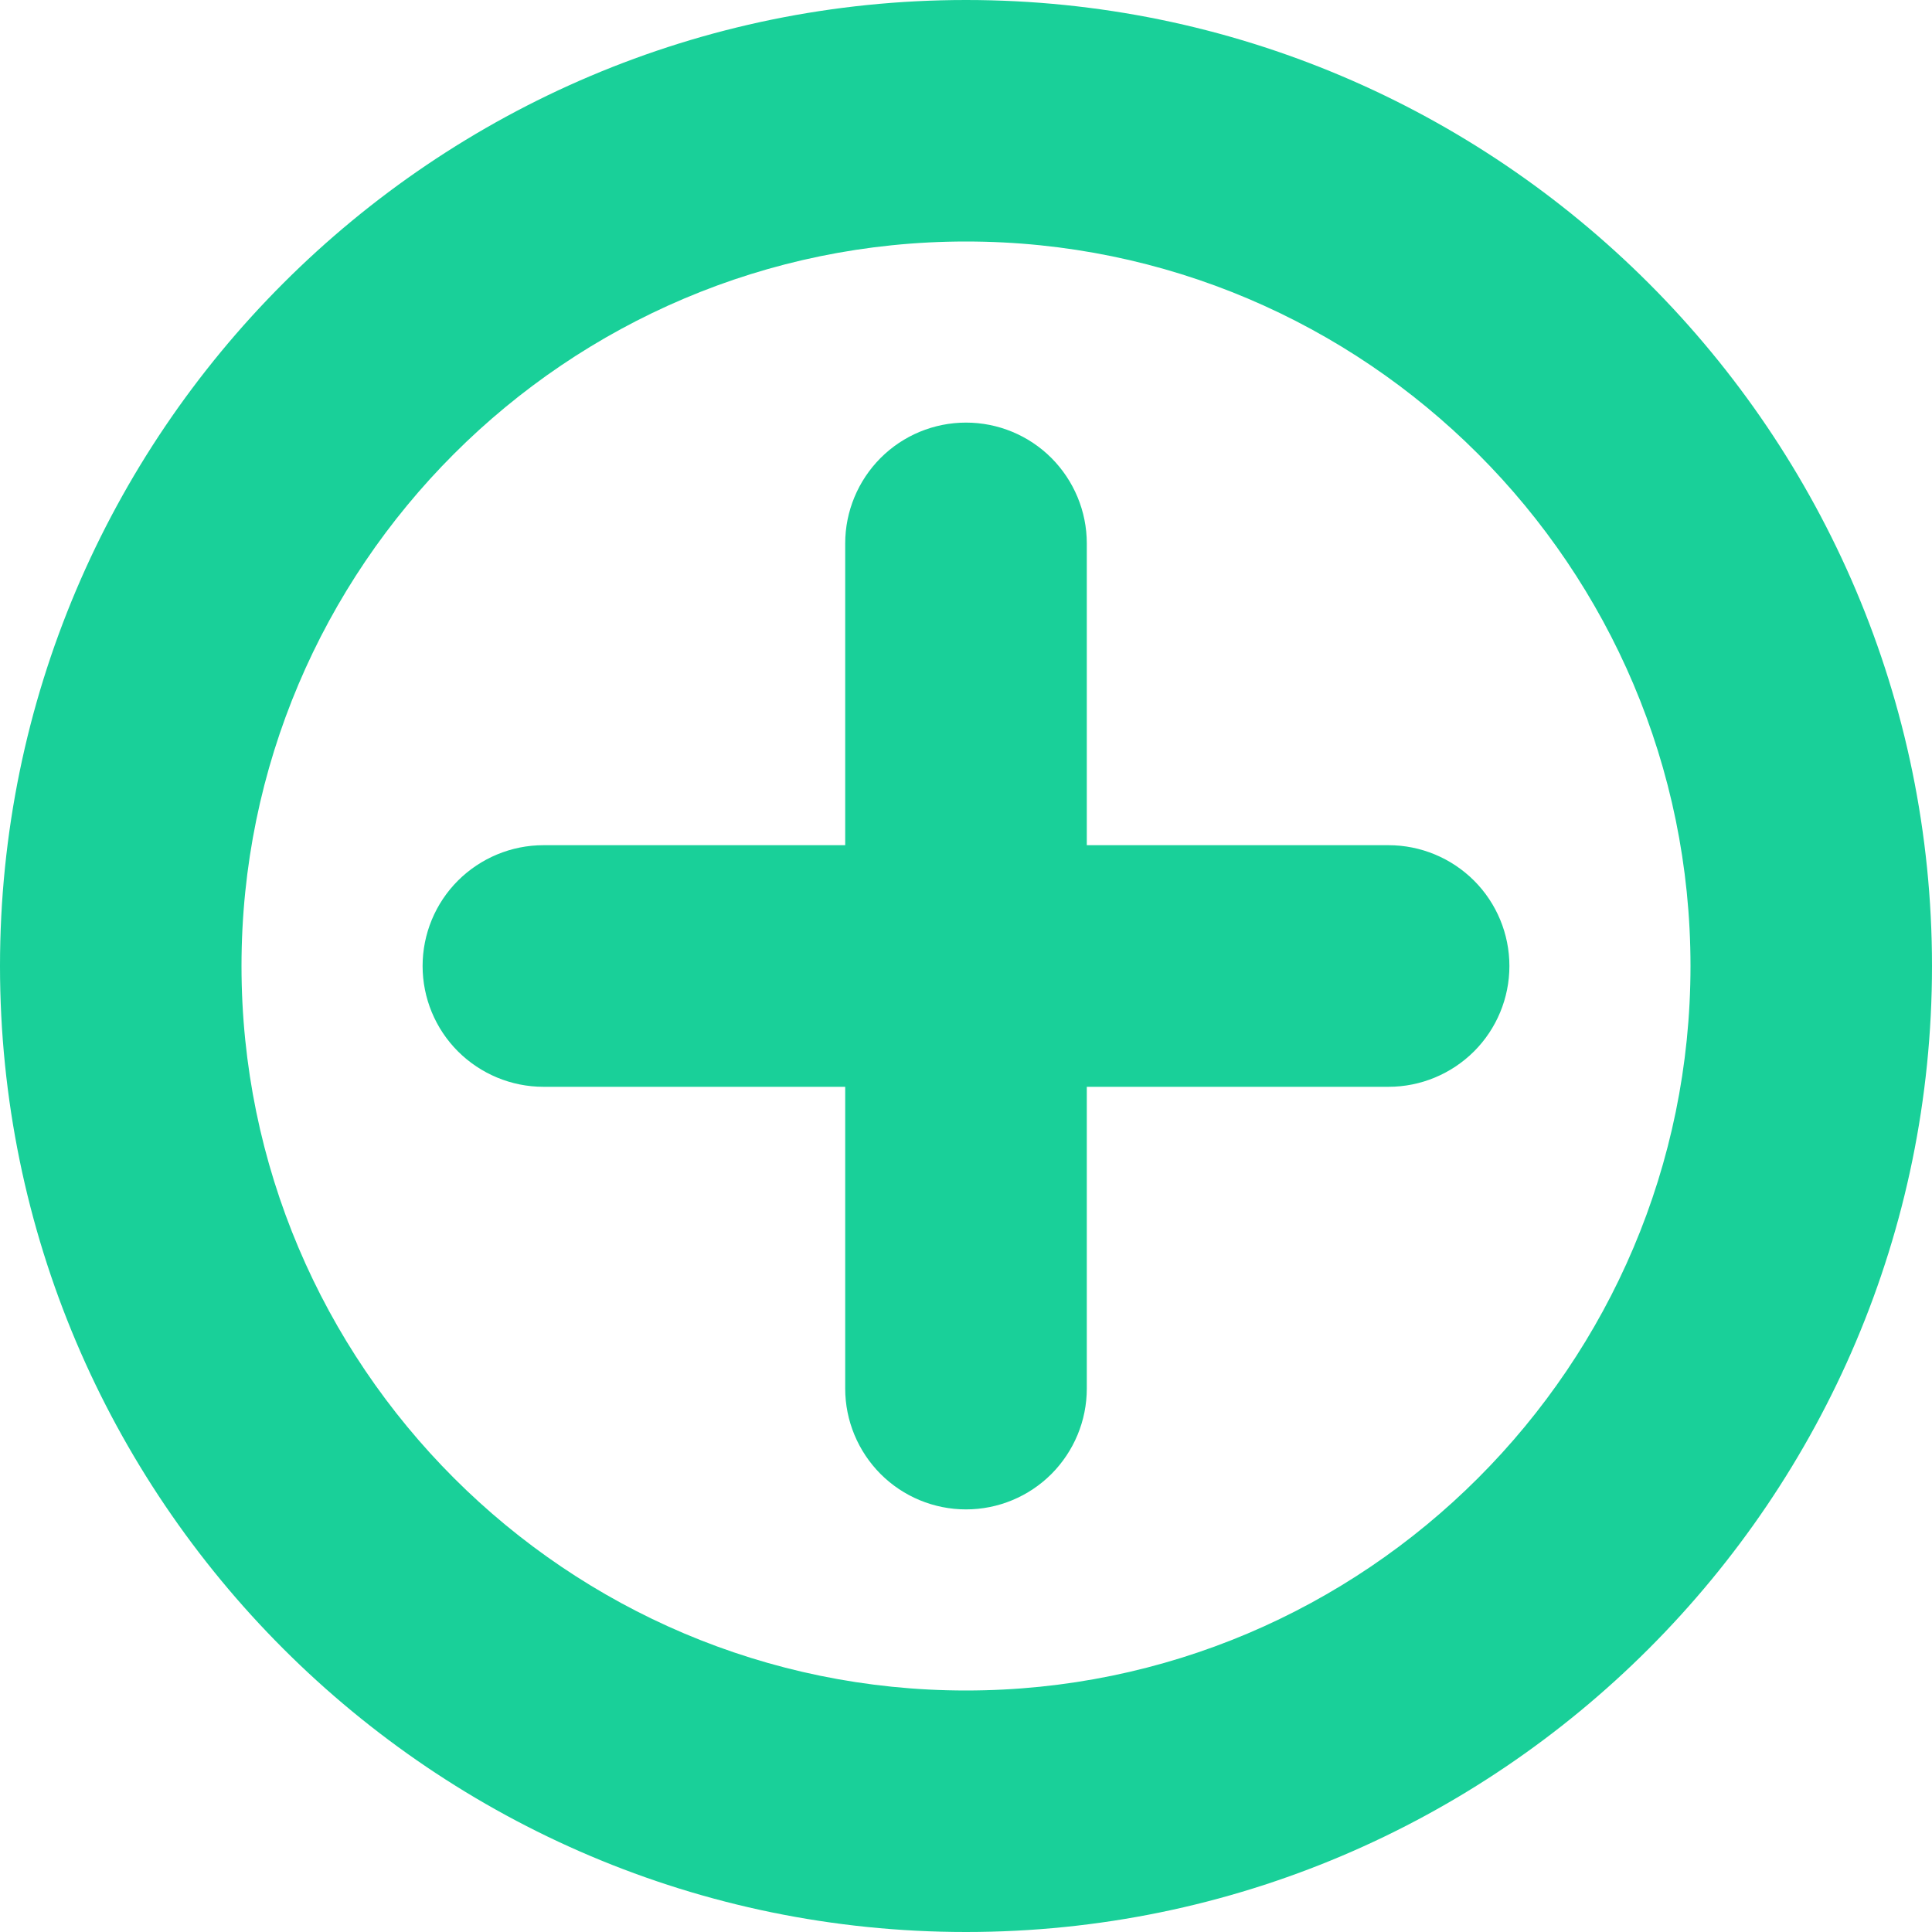<svg viewBox="0 0 19 19" xmlns="http://www.w3.org/2000/svg">
<path d="M14.844 9.5C14.844 9.815 14.719 10.117 14.496 10.34C14.273 10.562 13.971 10.688 13.656 10.688H10.688V13.656C10.688 13.971 10.562 14.273 10.34 14.496C10.117 14.719 9.815 14.844 9.5 14.844C9.185 14.844 8.883 14.719 8.66 14.496C8.438 14.273 8.312 13.971 8.312 13.656V10.688H5.344C5.029 10.688 4.727 10.562 4.504 10.34C4.281 10.117 4.156 9.815 4.156 9.5C4.156 9.185 4.281 8.883 4.504 8.66C4.727 8.438 5.029 8.312 5.344 8.312H8.312V5.344C8.312 5.029 8.438 4.727 8.66 4.504C8.883 4.281 9.185 4.156 9.5 4.156C9.815 4.156 10.117 4.281 10.34 4.504C10.562 4.727 10.688 5.029 10.688 5.344V8.312H13.656C13.971 8.312 14.273 8.438 14.496 8.66C14.719 8.883 14.844 9.185 14.844 9.5ZM19 9.5C19 14.738 14.738 19 9.5 19C4.262 19 0 14.738 0 9.5C0 4.262 4.262 0 9.5 0C14.738 0 19 4.262 19 9.5ZM16.625 9.5C16.625 5.571 13.429 2.375 9.5 2.375C5.571 2.375 2.375 5.571 2.375 9.5C2.375 13.429 5.571 16.625 9.5 16.625C13.429 16.625 16.625 13.429 16.625 9.5Z" fill="#19D099"/>
</svg>

